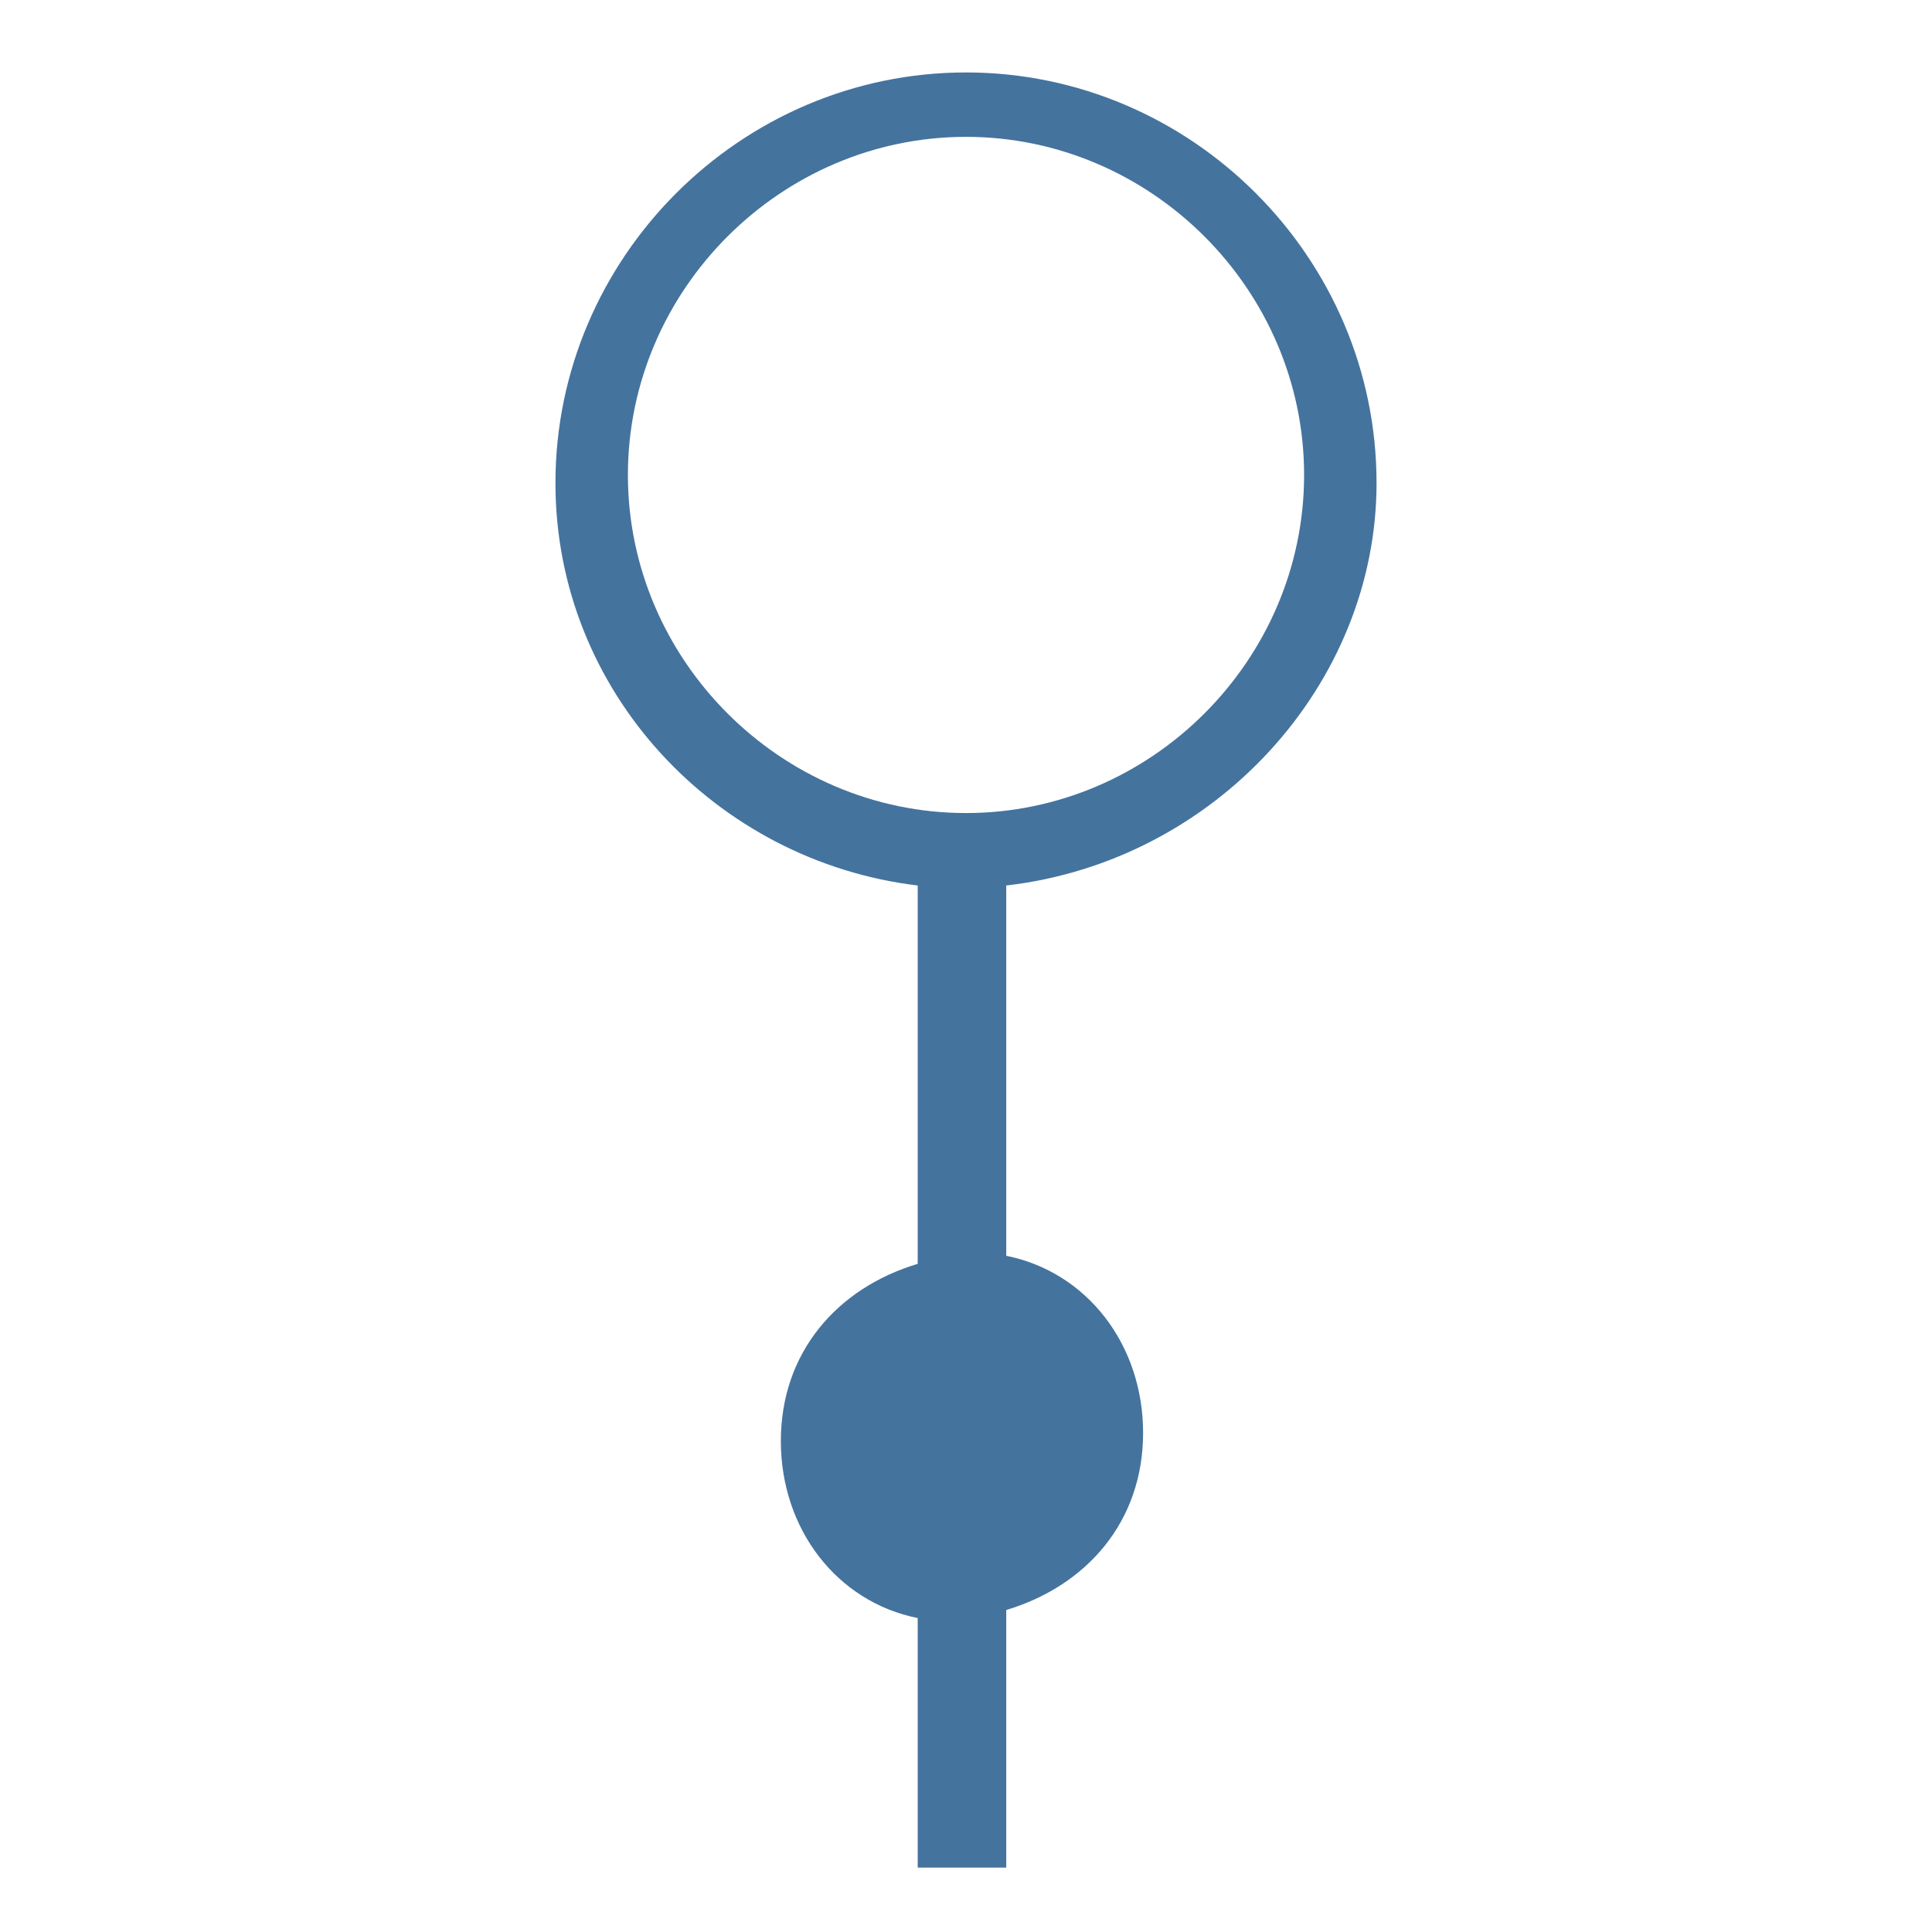<?xml version="1.0" encoding="utf-8"?>
<!-- Generator: Adobe Illustrator 23.0.1, SVG Export Plug-In . SVG Version: 6.00 Build 0)  -->
<svg version="1.1" id="Layer_1" xmlns="http://www.w3.org/2000/svg" x="0px" y="0px"
	 viewBox="0 0 24 24" style="enable-background:new 0 0 24 24;" xml:space="preserve" fill="#44739e">
<path d="M17.1,6c0-2.8-2.3-5.1-5.1-5.1S6.9,3.2,6.9,6c0,2.6,2,4.7,4.5,5v4.7c-1,0.3-1.7,1.1-1.7,2.2 c0,1.1,0.7,2,1.7,2.2v3.1h1.1V20c1-0.3,1.7-1.1,1.7-2.2c0-1.1-0.7-2-1.7-2.2V11C15.1,10.7,17.1,8.5,17.1,6z M12,10.1 c-2.3,0-4.2-1.9-4.2-4.2c0-2.3,1.9-4.2,4.2-4.2s4.2,1.9,4.2,4.2C16.2,8.2,14.3,10.1,12,10.1z"/>
</svg>
